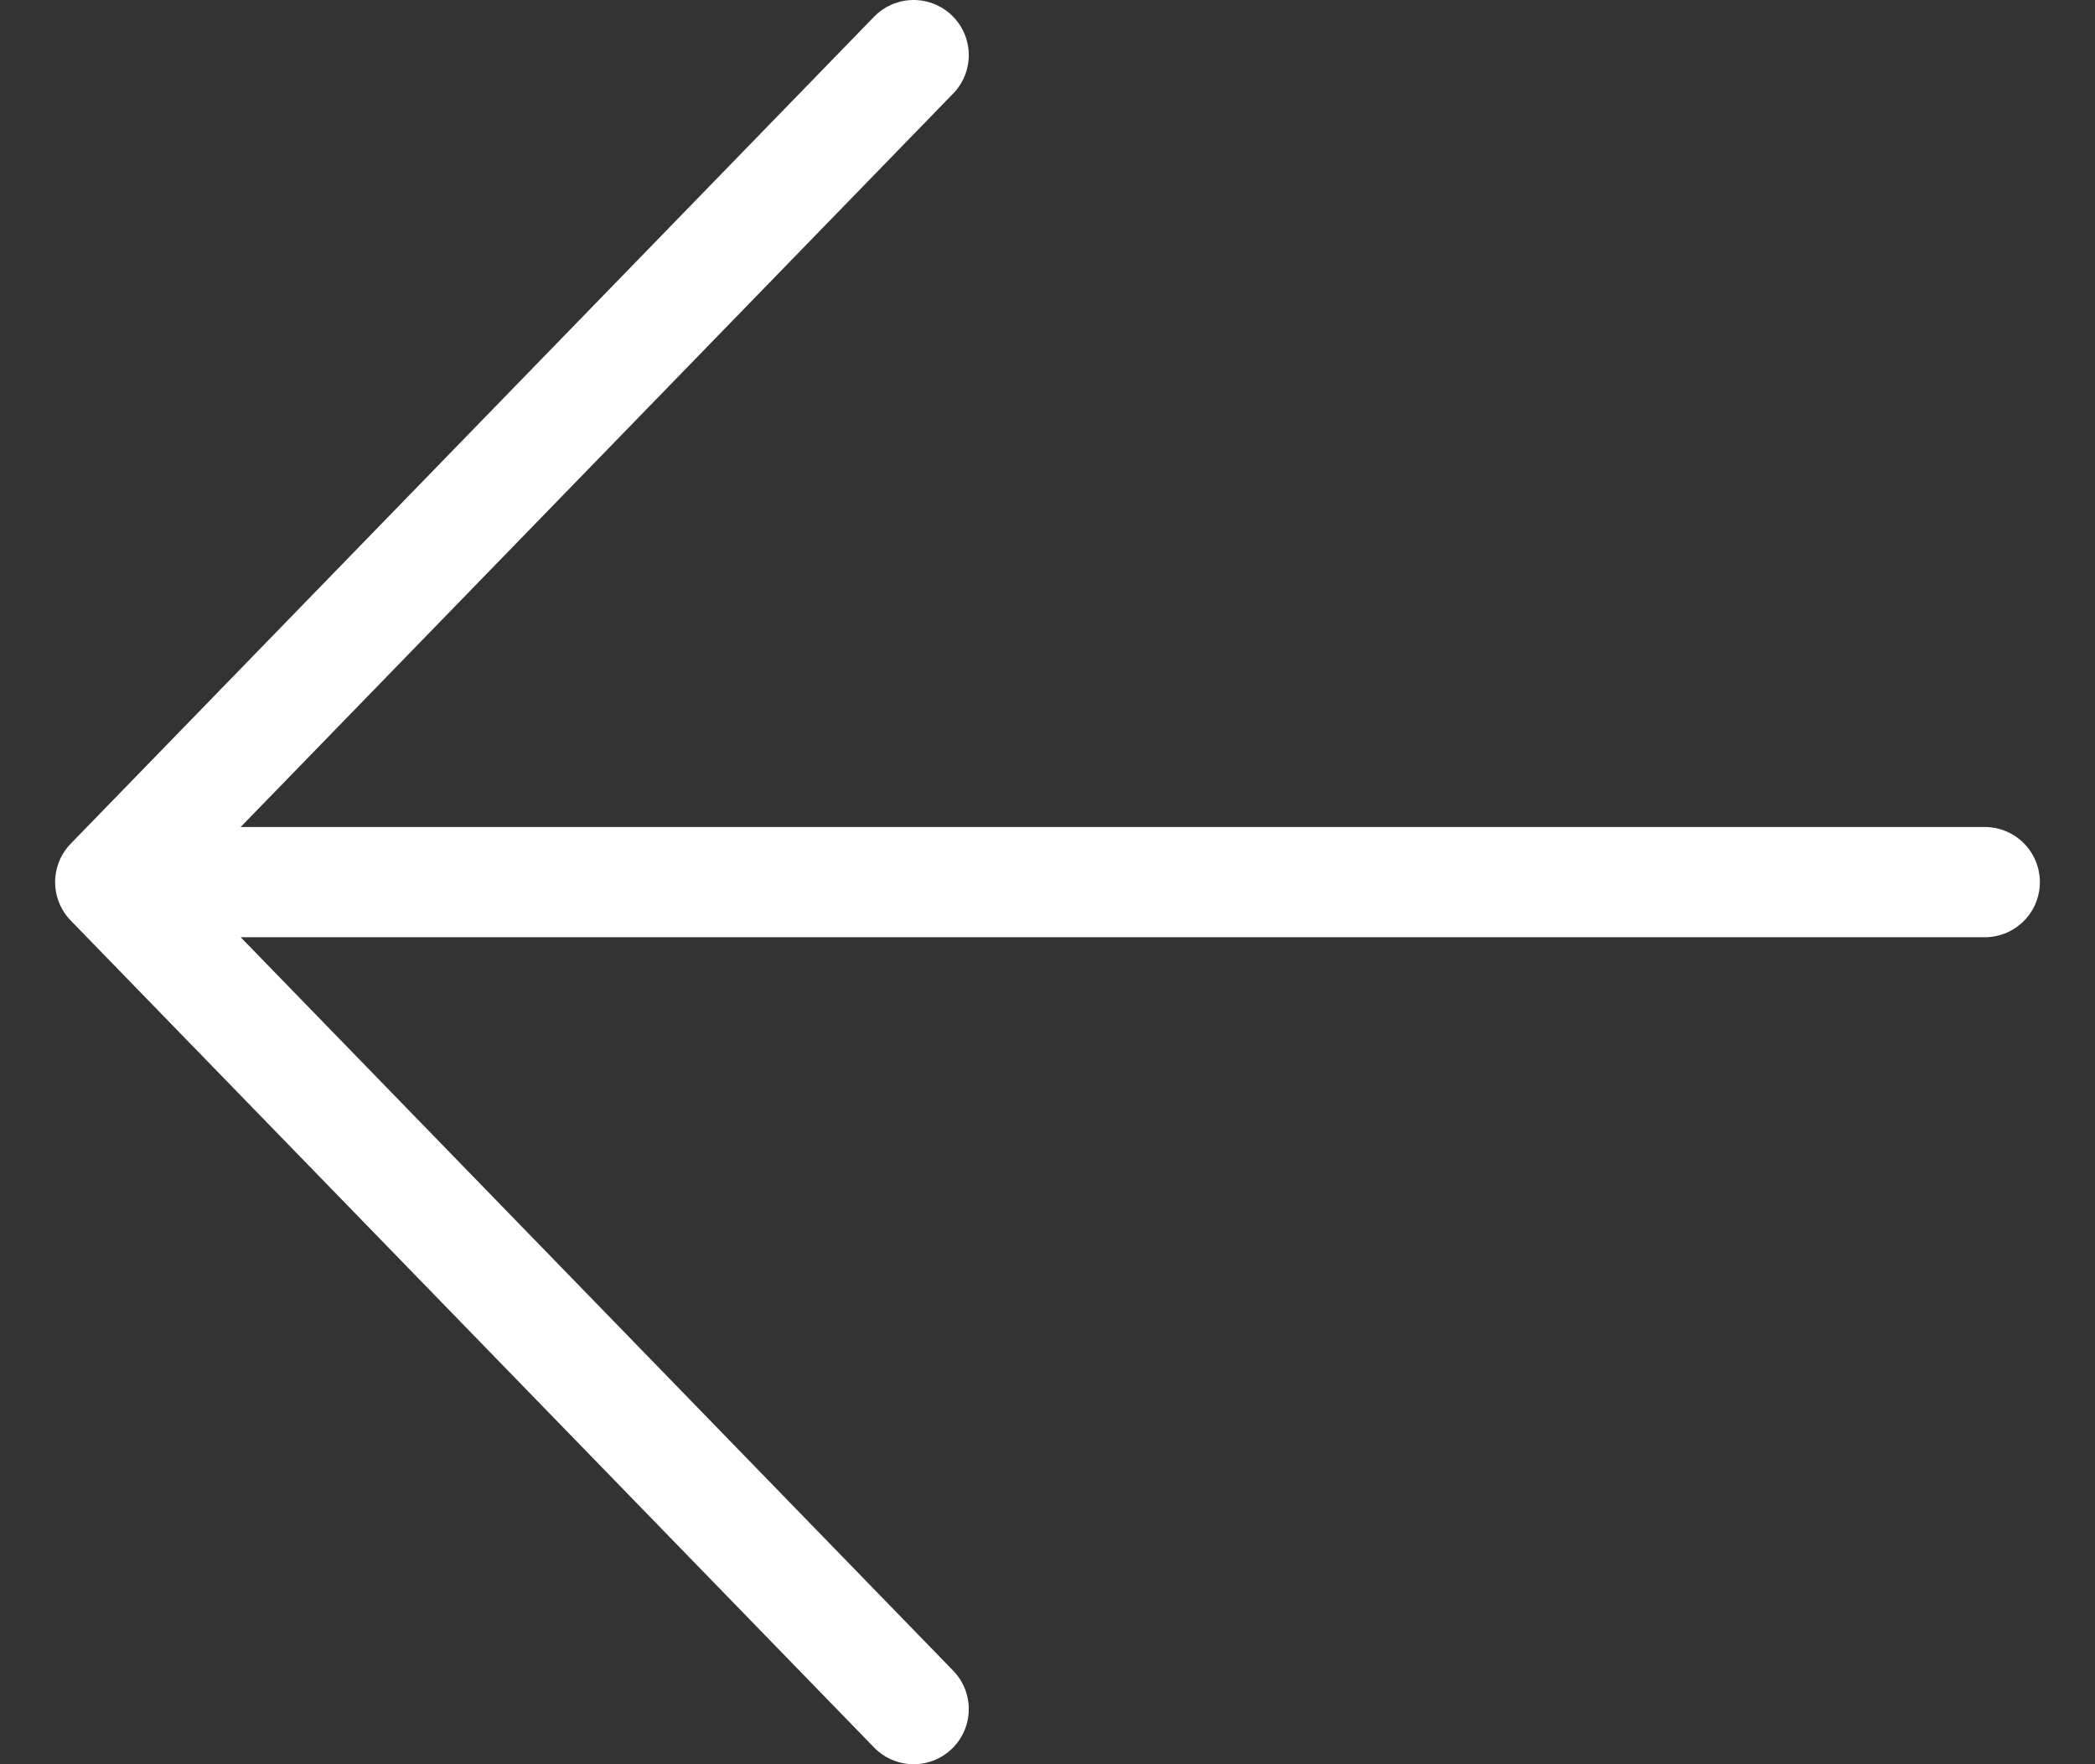 <svg width="19" height="16" viewBox="0 0 19 16" fill="none" xmlns="http://www.w3.org/2000/svg">
<rect x="0" y="0" width="19" height="16" fill="#333333" stroke="none"/>
<path d="M1 8L8.286 0.5M1 8L8.286 15.5M1 8H18" stroke="white" stroke-linecap="round" stroke-linejoin="round"/>
</svg>
